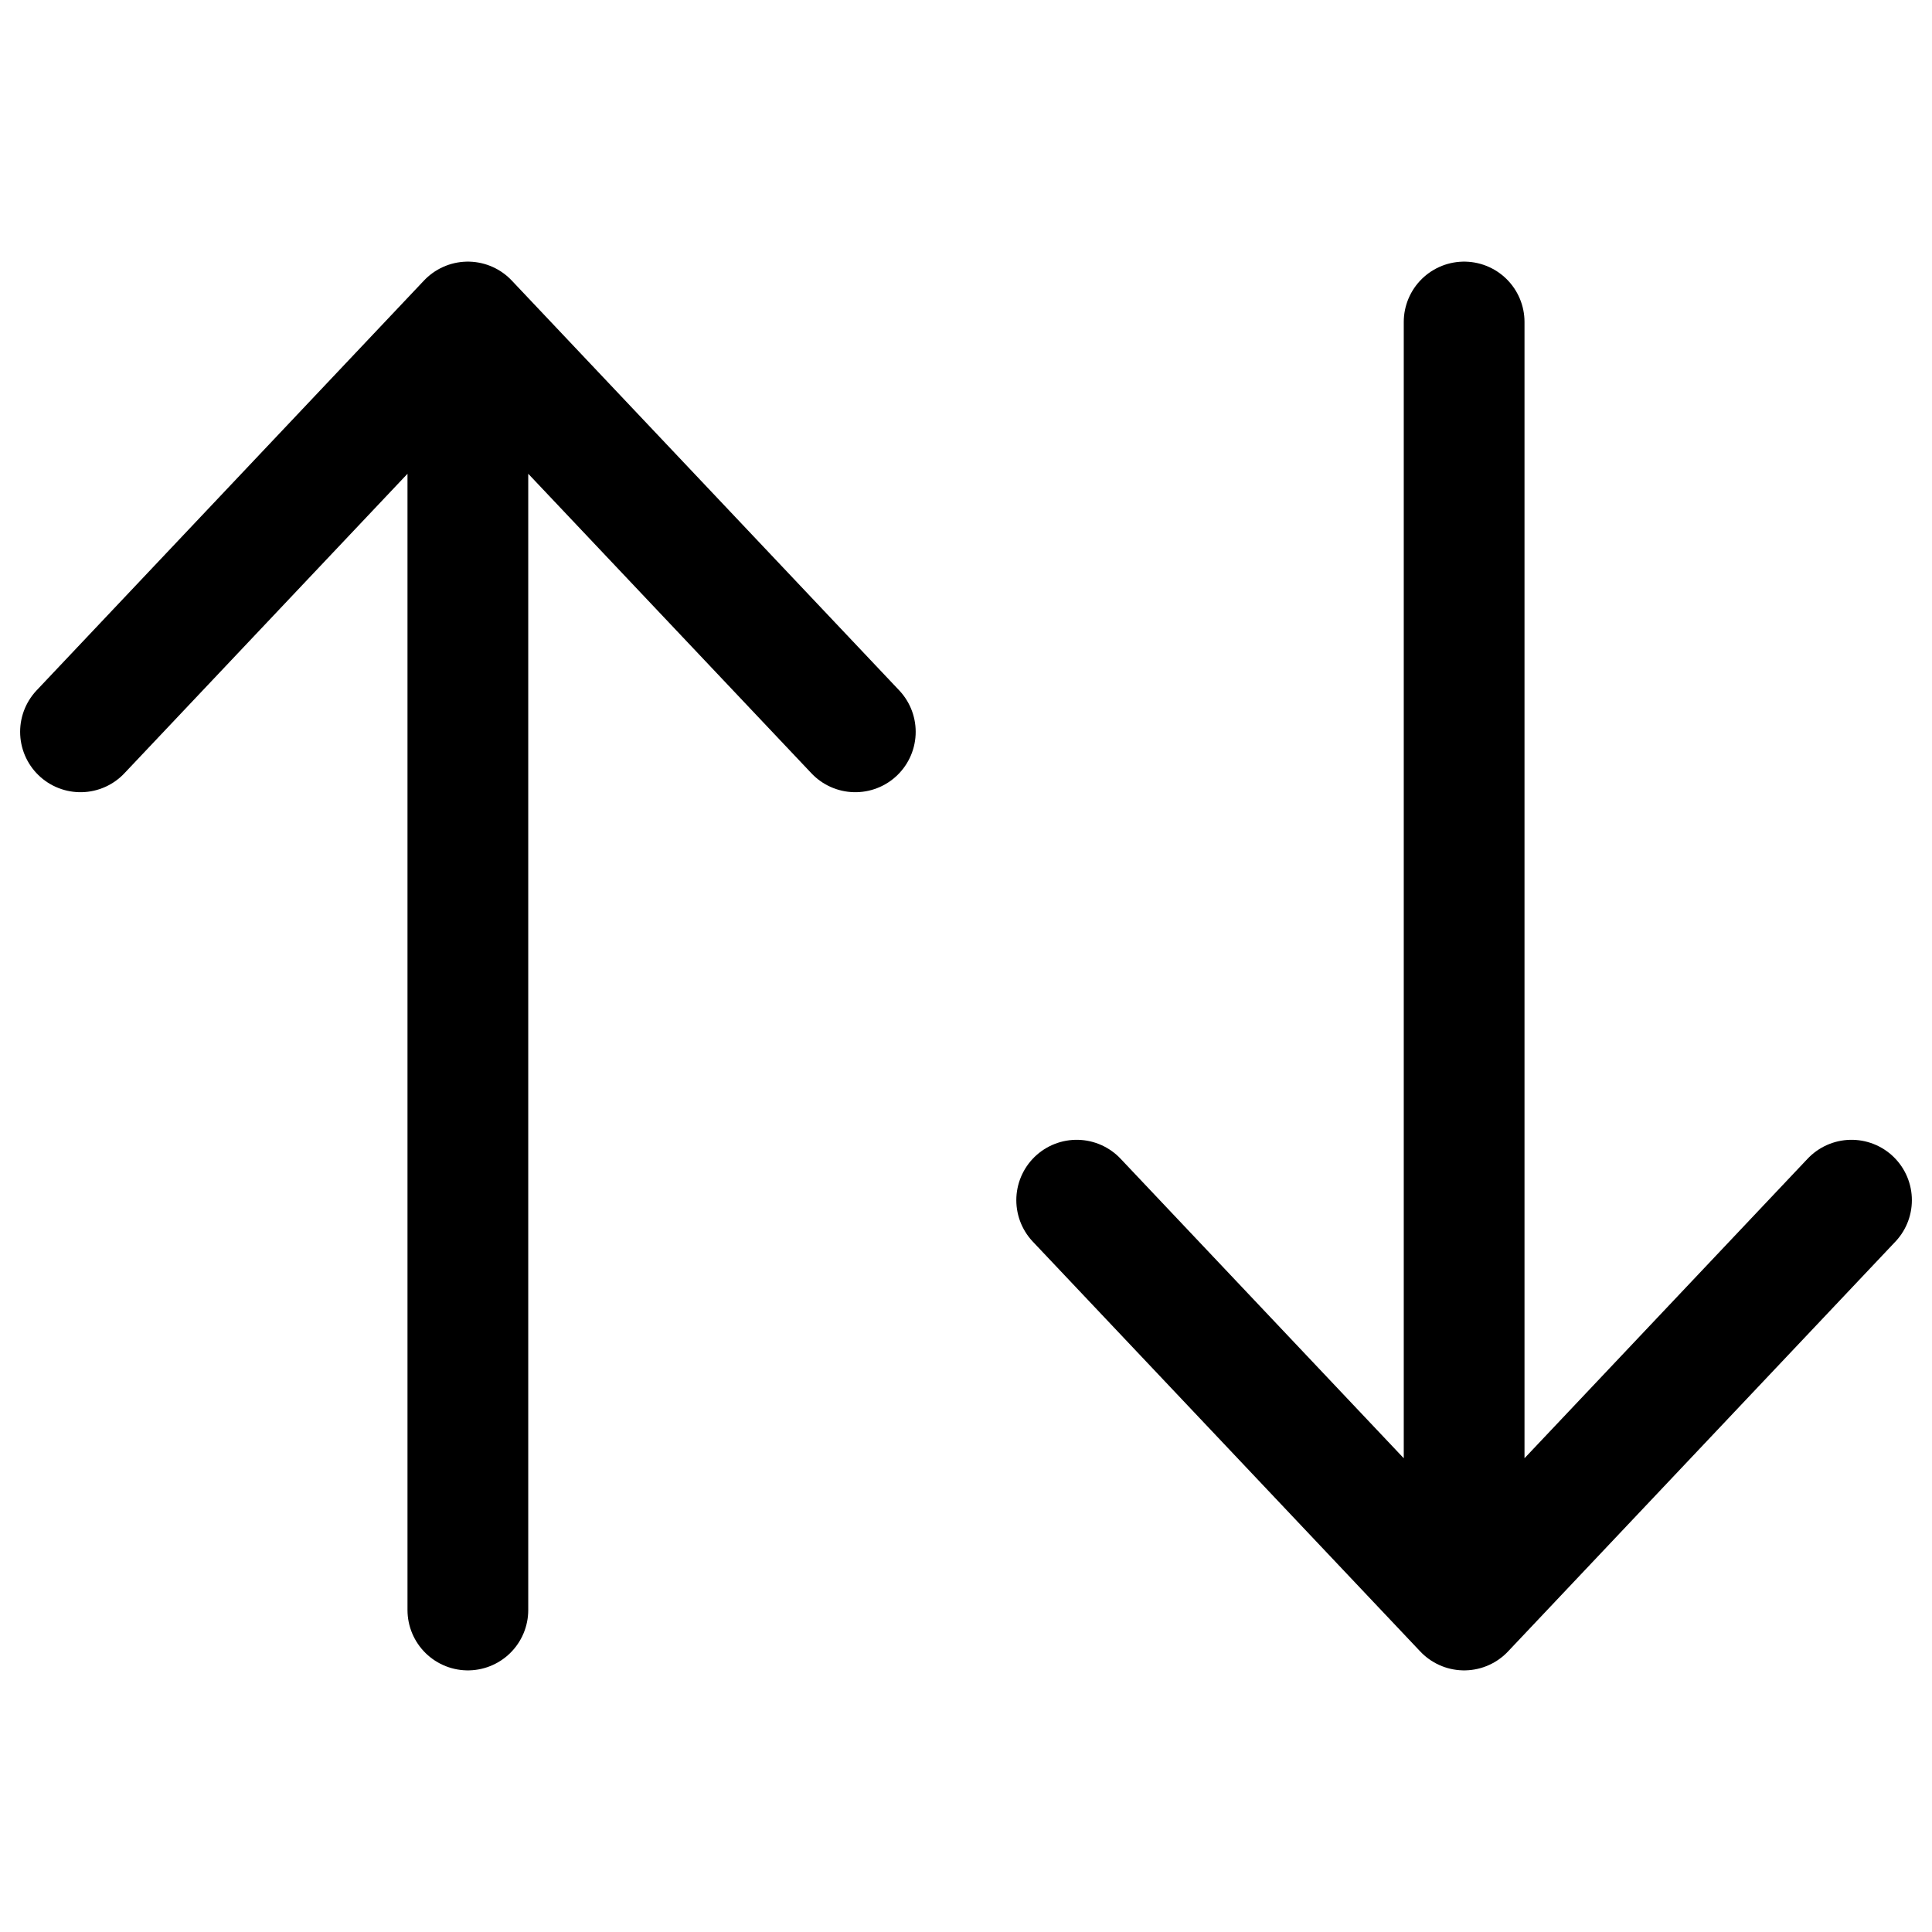 <svg width="24" height="24" viewBox="0 0 24 24" fill="none" xmlns="http://www.w3.org/2000/svg">
<path d="M5.812 20V4M5.812 4L10.625 9.091M5.812 4L1 9.091M18.188 4V20M18.188 20L23 14.909M18.188 20L13.375 14.909" stroke="currentColor" stroke-width="1.5" stroke-linecap="round" stroke-linejoin="round"/>
</svg>
